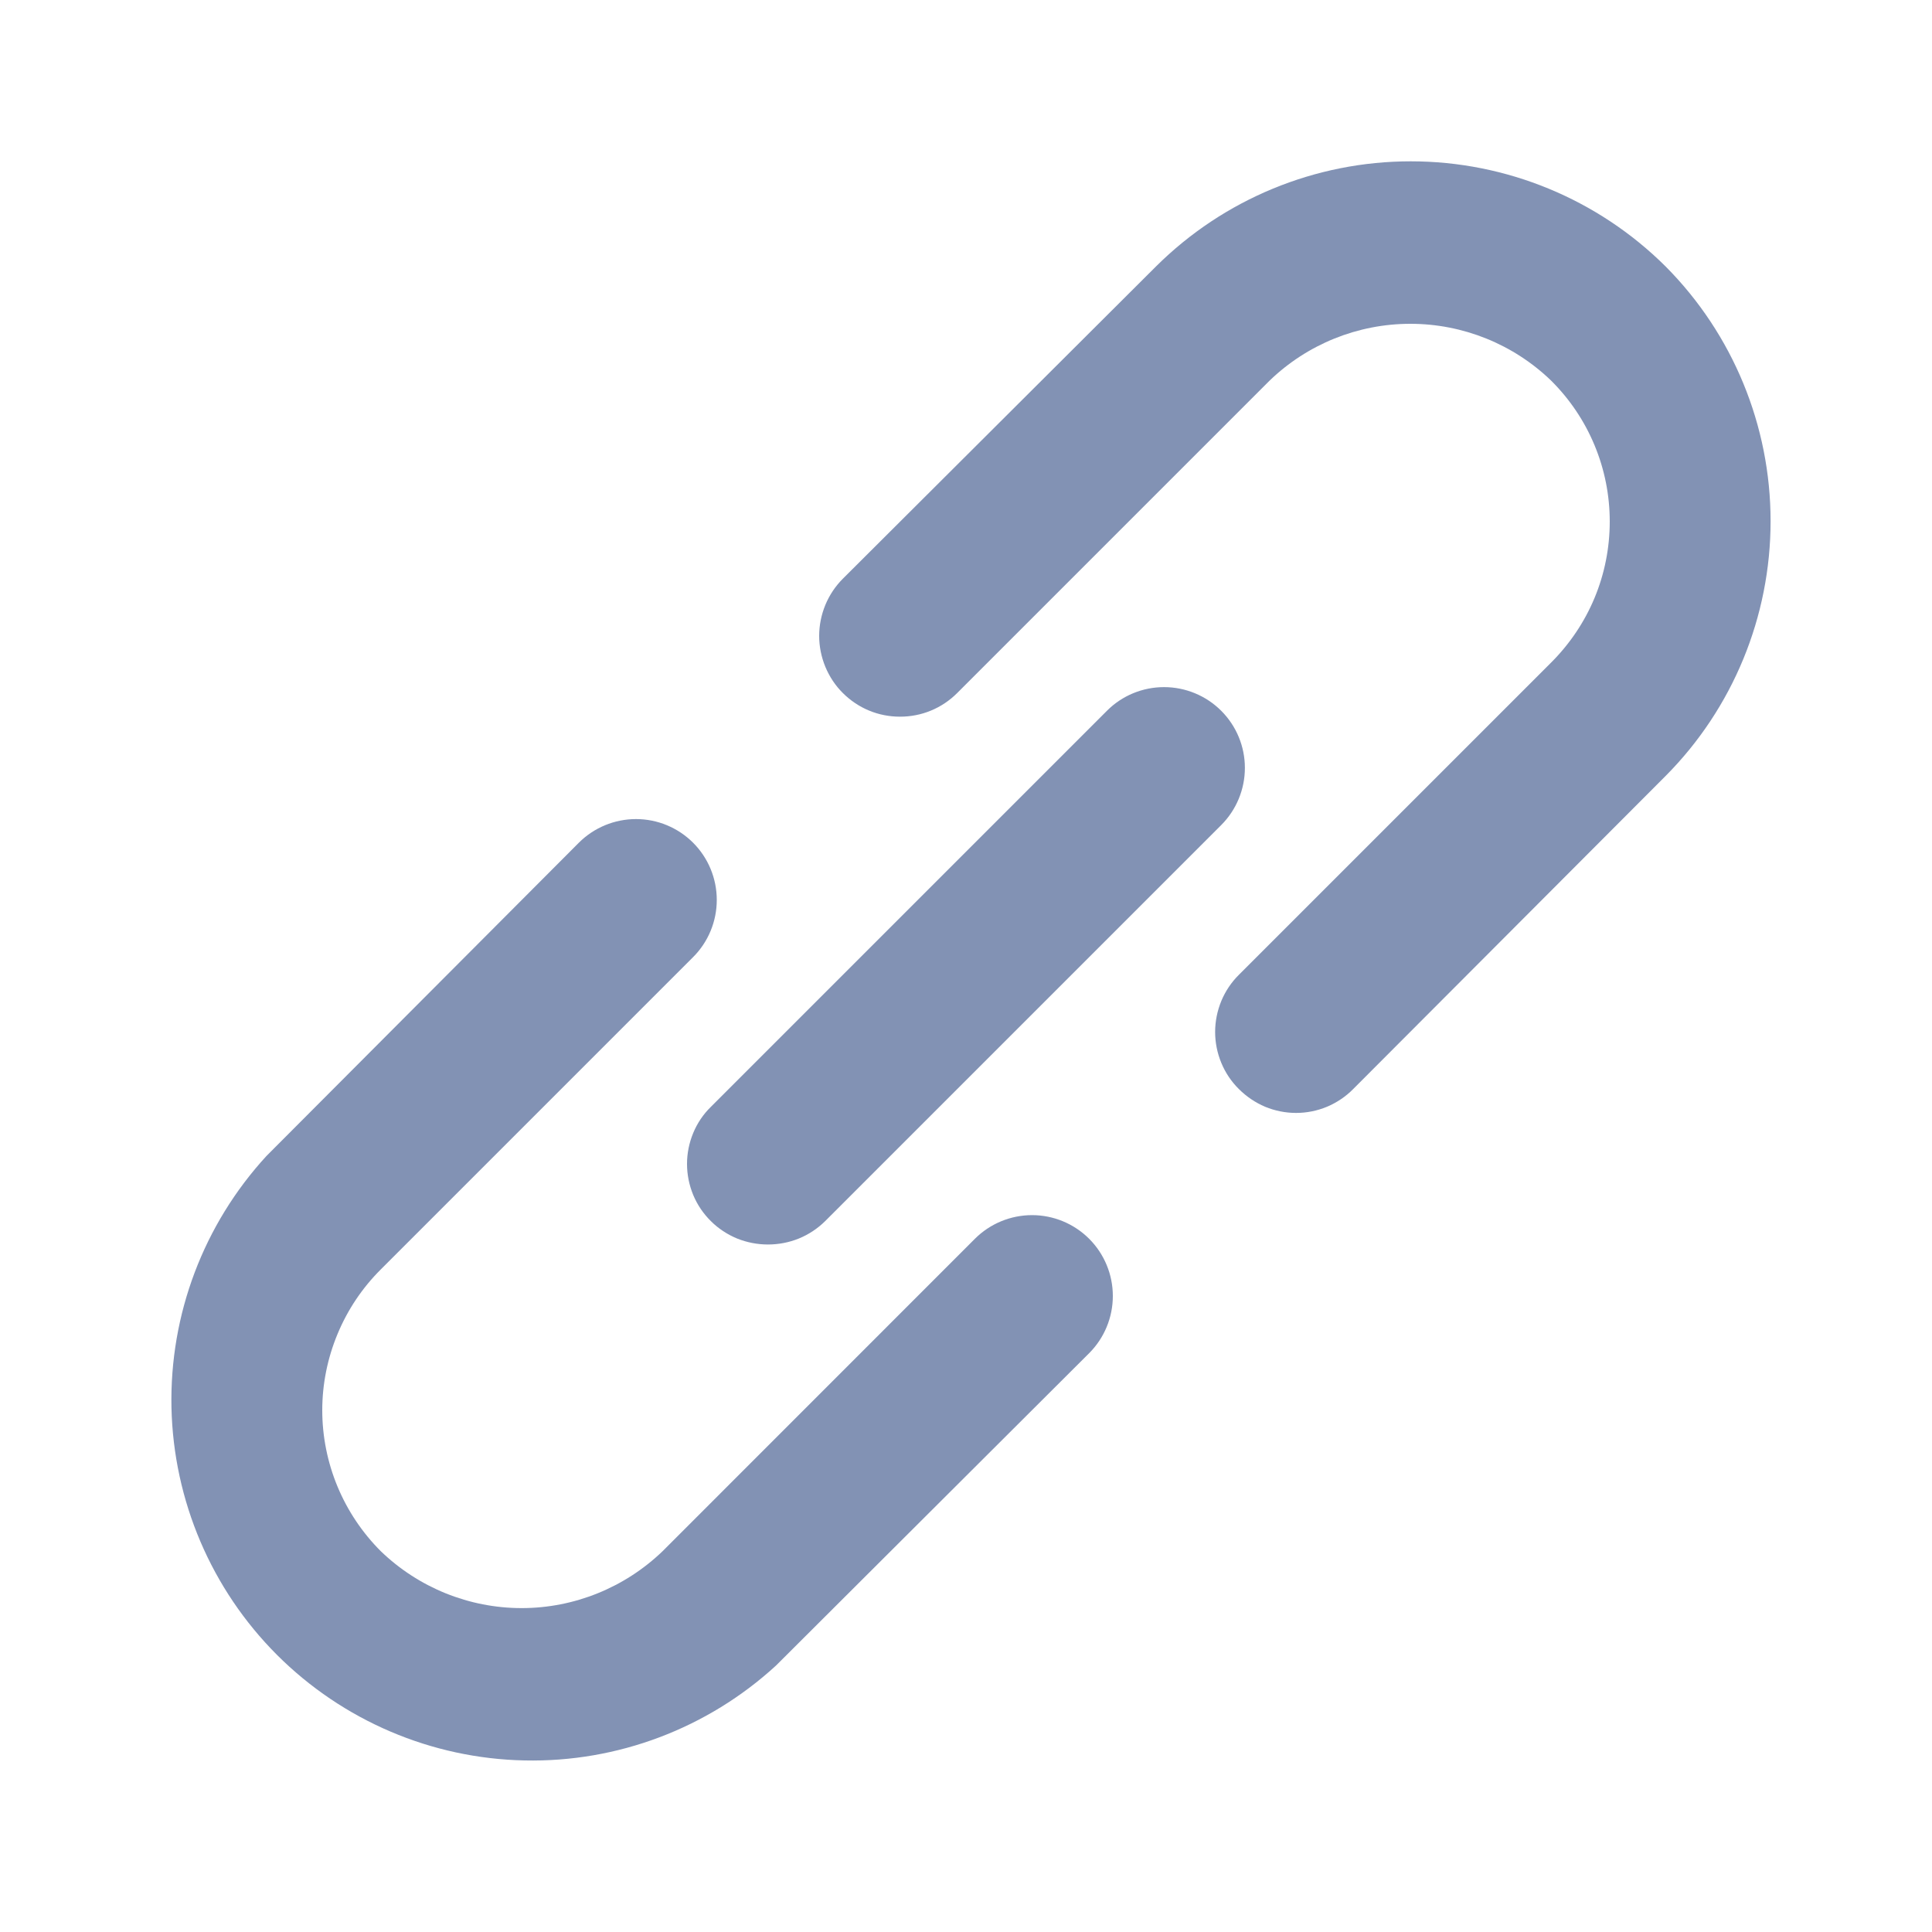 <svg width="20" height="20" viewBox="0 0 20 20" fill="none" xmlns="http://www.w3.org/2000/svg">
<path d="M10.092 12.824L6.859 16.058C6.467 16.435 5.944 16.647 5.4 16.647C4.856 16.647 4.333 16.435 3.942 16.058C3.75 15.866 3.598 15.639 3.494 15.389C3.39 15.139 3.336 14.87 3.336 14.599C3.336 14.328 3.39 14.06 3.494 13.81C3.598 13.559 3.75 13.332 3.942 13.141L7.175 9.908C7.332 9.751 7.42 9.538 7.42 9.316C7.42 9.094 7.332 8.881 7.175 8.724C7.018 8.567 6.805 8.479 6.584 8.479C6.362 8.479 6.149 8.567 5.992 8.724L2.759 11.966C2.107 12.675 1.755 13.608 1.775 14.571C1.796 15.533 2.187 16.451 2.868 17.132C3.549 17.812 4.466 18.204 5.429 18.224C6.391 18.245 7.325 17.892 8.034 17.241L11.275 14.008C11.432 13.851 11.52 13.638 11.52 13.416C11.52 13.194 11.432 12.981 11.275 12.824C11.118 12.667 10.905 12.579 10.684 12.579C10.462 12.579 10.249 12.667 10.092 12.824ZM17.242 2.758C16.541 2.061 15.593 1.67 14.604 1.67C13.616 1.67 12.668 2.061 11.967 2.758L8.725 5.991C8.647 6.069 8.586 6.161 8.544 6.262C8.502 6.364 8.48 6.473 8.48 6.583C8.48 6.692 8.502 6.801 8.544 6.903C8.586 7.004 8.647 7.097 8.725 7.174C8.803 7.252 8.895 7.314 8.997 7.356C9.098 7.398 9.207 7.419 9.317 7.419C9.427 7.419 9.536 7.398 9.637 7.356C9.739 7.314 9.831 7.252 9.909 7.174L13.142 3.941C13.533 3.563 14.056 3.352 14.6 3.352C15.144 3.352 15.667 3.563 16.058 3.941C16.25 4.132 16.403 4.359 16.507 4.61C16.611 4.86 16.664 5.128 16.664 5.399C16.664 5.67 16.611 5.939 16.507 6.189C16.403 6.439 16.25 6.666 16.058 6.858L12.825 10.091C12.747 10.168 12.685 10.261 12.643 10.362C12.601 10.464 12.579 10.573 12.579 10.683C12.579 10.793 12.601 10.902 12.643 11.003C12.685 11.105 12.747 11.197 12.825 11.274C12.903 11.352 12.995 11.414 13.096 11.457C13.198 11.499 13.307 11.521 13.417 11.521C13.527 11.521 13.636 11.499 13.737 11.457C13.839 11.414 13.931 11.352 14.008 11.274L17.242 8.033C17.939 7.332 18.329 6.383 18.329 5.395C18.329 4.407 17.939 3.459 17.242 2.758ZM7.359 12.641C7.436 12.718 7.529 12.779 7.63 12.821C7.732 12.862 7.841 12.883 7.95 12.883C8.06 12.883 8.169 12.862 8.27 12.821C8.372 12.779 8.464 12.718 8.542 12.641L12.642 8.541C12.799 8.384 12.887 8.171 12.887 7.949C12.887 7.727 12.799 7.515 12.642 7.358C12.485 7.201 12.272 7.113 12.05 7.113C11.828 7.113 11.615 7.201 11.459 7.358L7.359 11.458C7.28 11.535 7.218 11.627 7.176 11.729C7.134 11.83 7.112 11.939 7.112 12.049C7.112 12.159 7.134 12.268 7.176 12.37C7.218 12.471 7.28 12.563 7.359 12.641Z" fill="#8292B4"/>
</svg>
